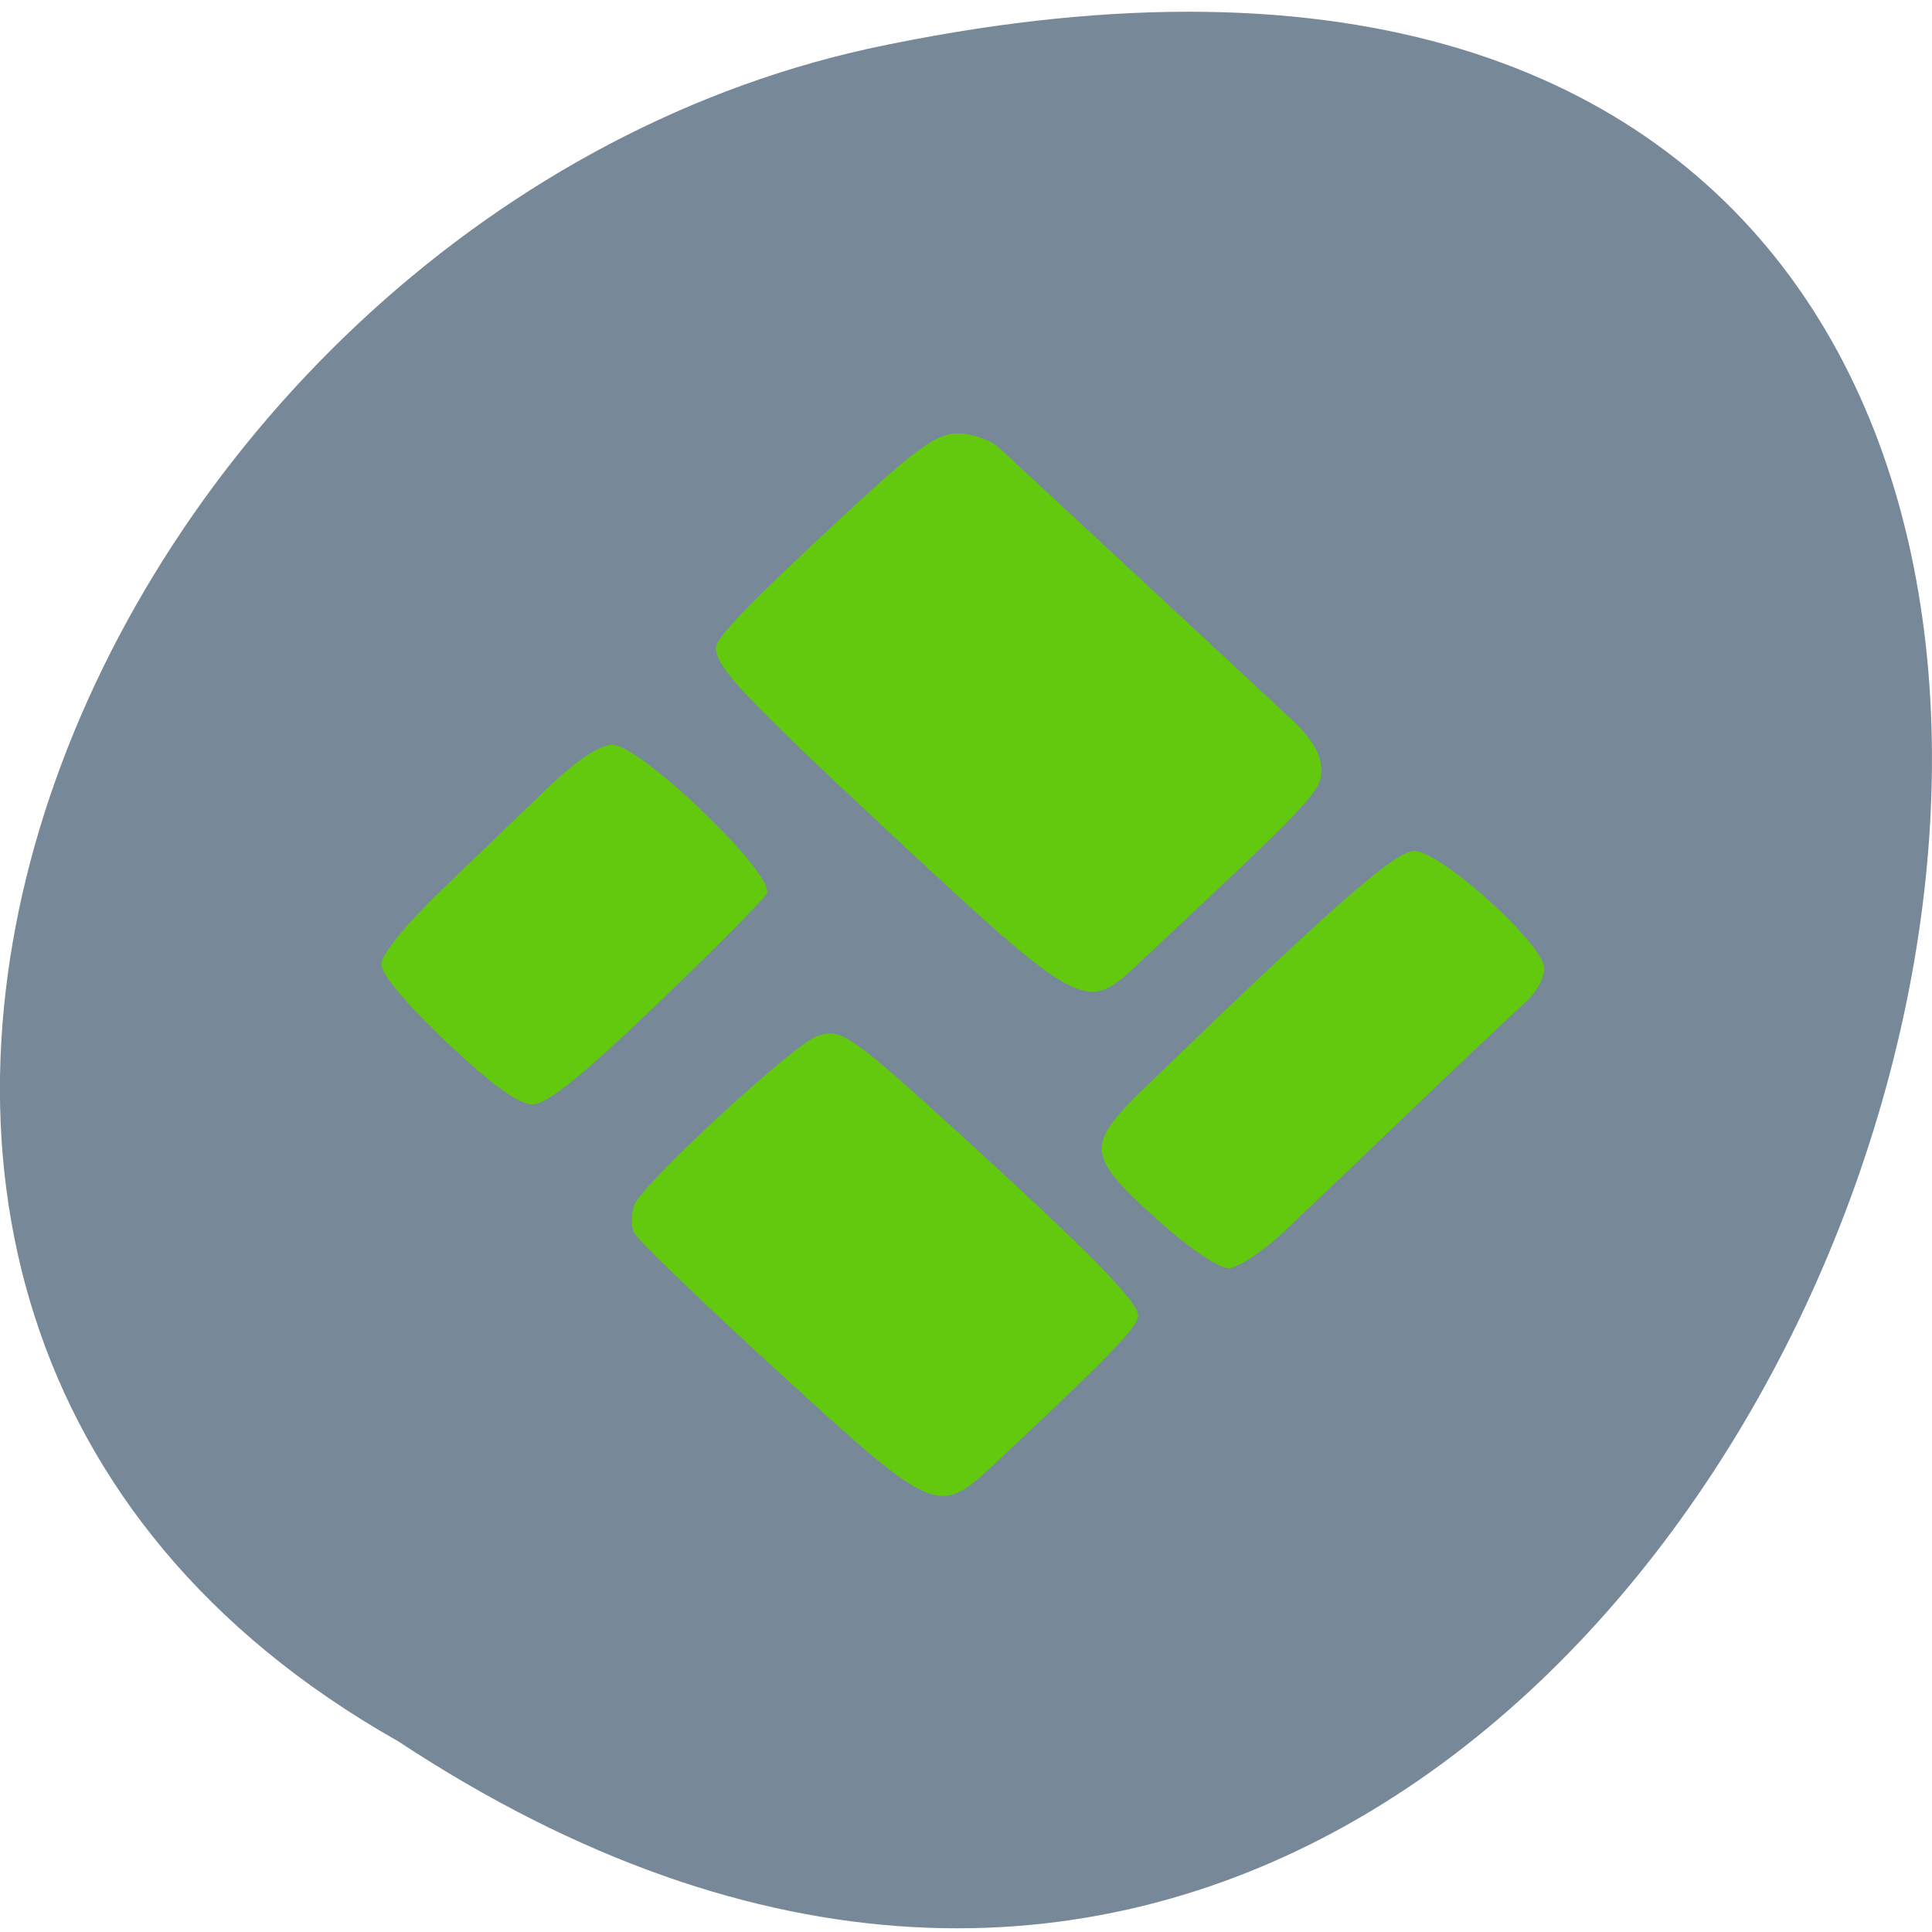 <svg xmlns="http://www.w3.org/2000/svg" viewBox="0 0 256 256"><path d="m -1374.42 1658.71 c 127.95 -192.46 -280.09 -311 -226.07 -62.2 23.02 102.82 167.39 165.22 226.07 62.2 z" transform="matrix(0 0.992 -1 0 1711.48 1594.16)" fill="#789" color="#000"/><g transform="matrix(0.973 0 0 1 1.768 2.445)" fill="#62c90e" fill-rule="evenodd"><path d="m 156.05 159.4 c -10.1 -8.87 -10.203 -9.974 -1.602 -18.07 25.322 -23.833 33.735 -31.02 36.33 -31.02 3.593 0 17.718 12.422 17.718 15.581 0 1.237 -1.15 3.24 -2.555 4.452 -1.405 1.212 -8.117 7.384 -14.915 13.715 -6.798 6.331 -14.801 13.761 -17.784 16.512 -2.983 2.75 -6.472 5.01 -7.753 5.03 -1.319 0.017 -5.411 -2.674 -9.435 -6.207 z"/><path d="M 119.69,108.21 C 99.419,89.822 95.67,85.946 95.67,83.381 c 0.002,-1.31 4.703,-6.05 17.17,-17.296 10.244,-9.248 12.868,-11.09 15.795,-11.09 1.931,0 4.456,0.855 5.613,1.9 1.157,1.045 9.669,8.732 18.916,17.08 9.247,8.35 18.644,16.848 20.881,18.885 2.803,2.551 4.068,4.624 4.068,6.664 0,2.935 -0.772,3.731 -25.478,26.25 -6.531,5.952 -7.73,5.313 -32.945,-17.56 z"/><path d="m 59.06 135.7 c -5.467 -5.02 -8.949 -9.05 -8.949 -10.373 0 -1.295 3.369 -5.317 8.407 -10.04 4.624 -4.331 11.09 -10.381 14.373 -13.443 3.826 -3.571 6.939 -5.58 8.678 -5.599 3.825 -0.043 22.396 17.383 21.02 19.726 -0.525 0.895 -7.3 7.538 -15.06 14.763 -10.158 9.462 -14.86 13.14 -16.814 13.155 -1.881 0.013 -5.455 -2.498 -11.661 -8.193 z"/><path d="m 103.97 179.14 c -10.424 -9.28 -19.21 -17.531 -19.515 -18.336 -0.309 -0.805 -0.288 -2.365 0.046 -3.466 0.79 -2.603 21.81 -21.514 25.06 -22.544 3.178 -1.01 4.477 -0.135 19.2 12.913 17.735 15.716 24.407 22.322 24.407 24.17 0 1.487 -4.01 5.52 -19.525 19.638 -7.727 7.03 -8.01 6.913 -29.673 -12.373 z"/></g></svg>